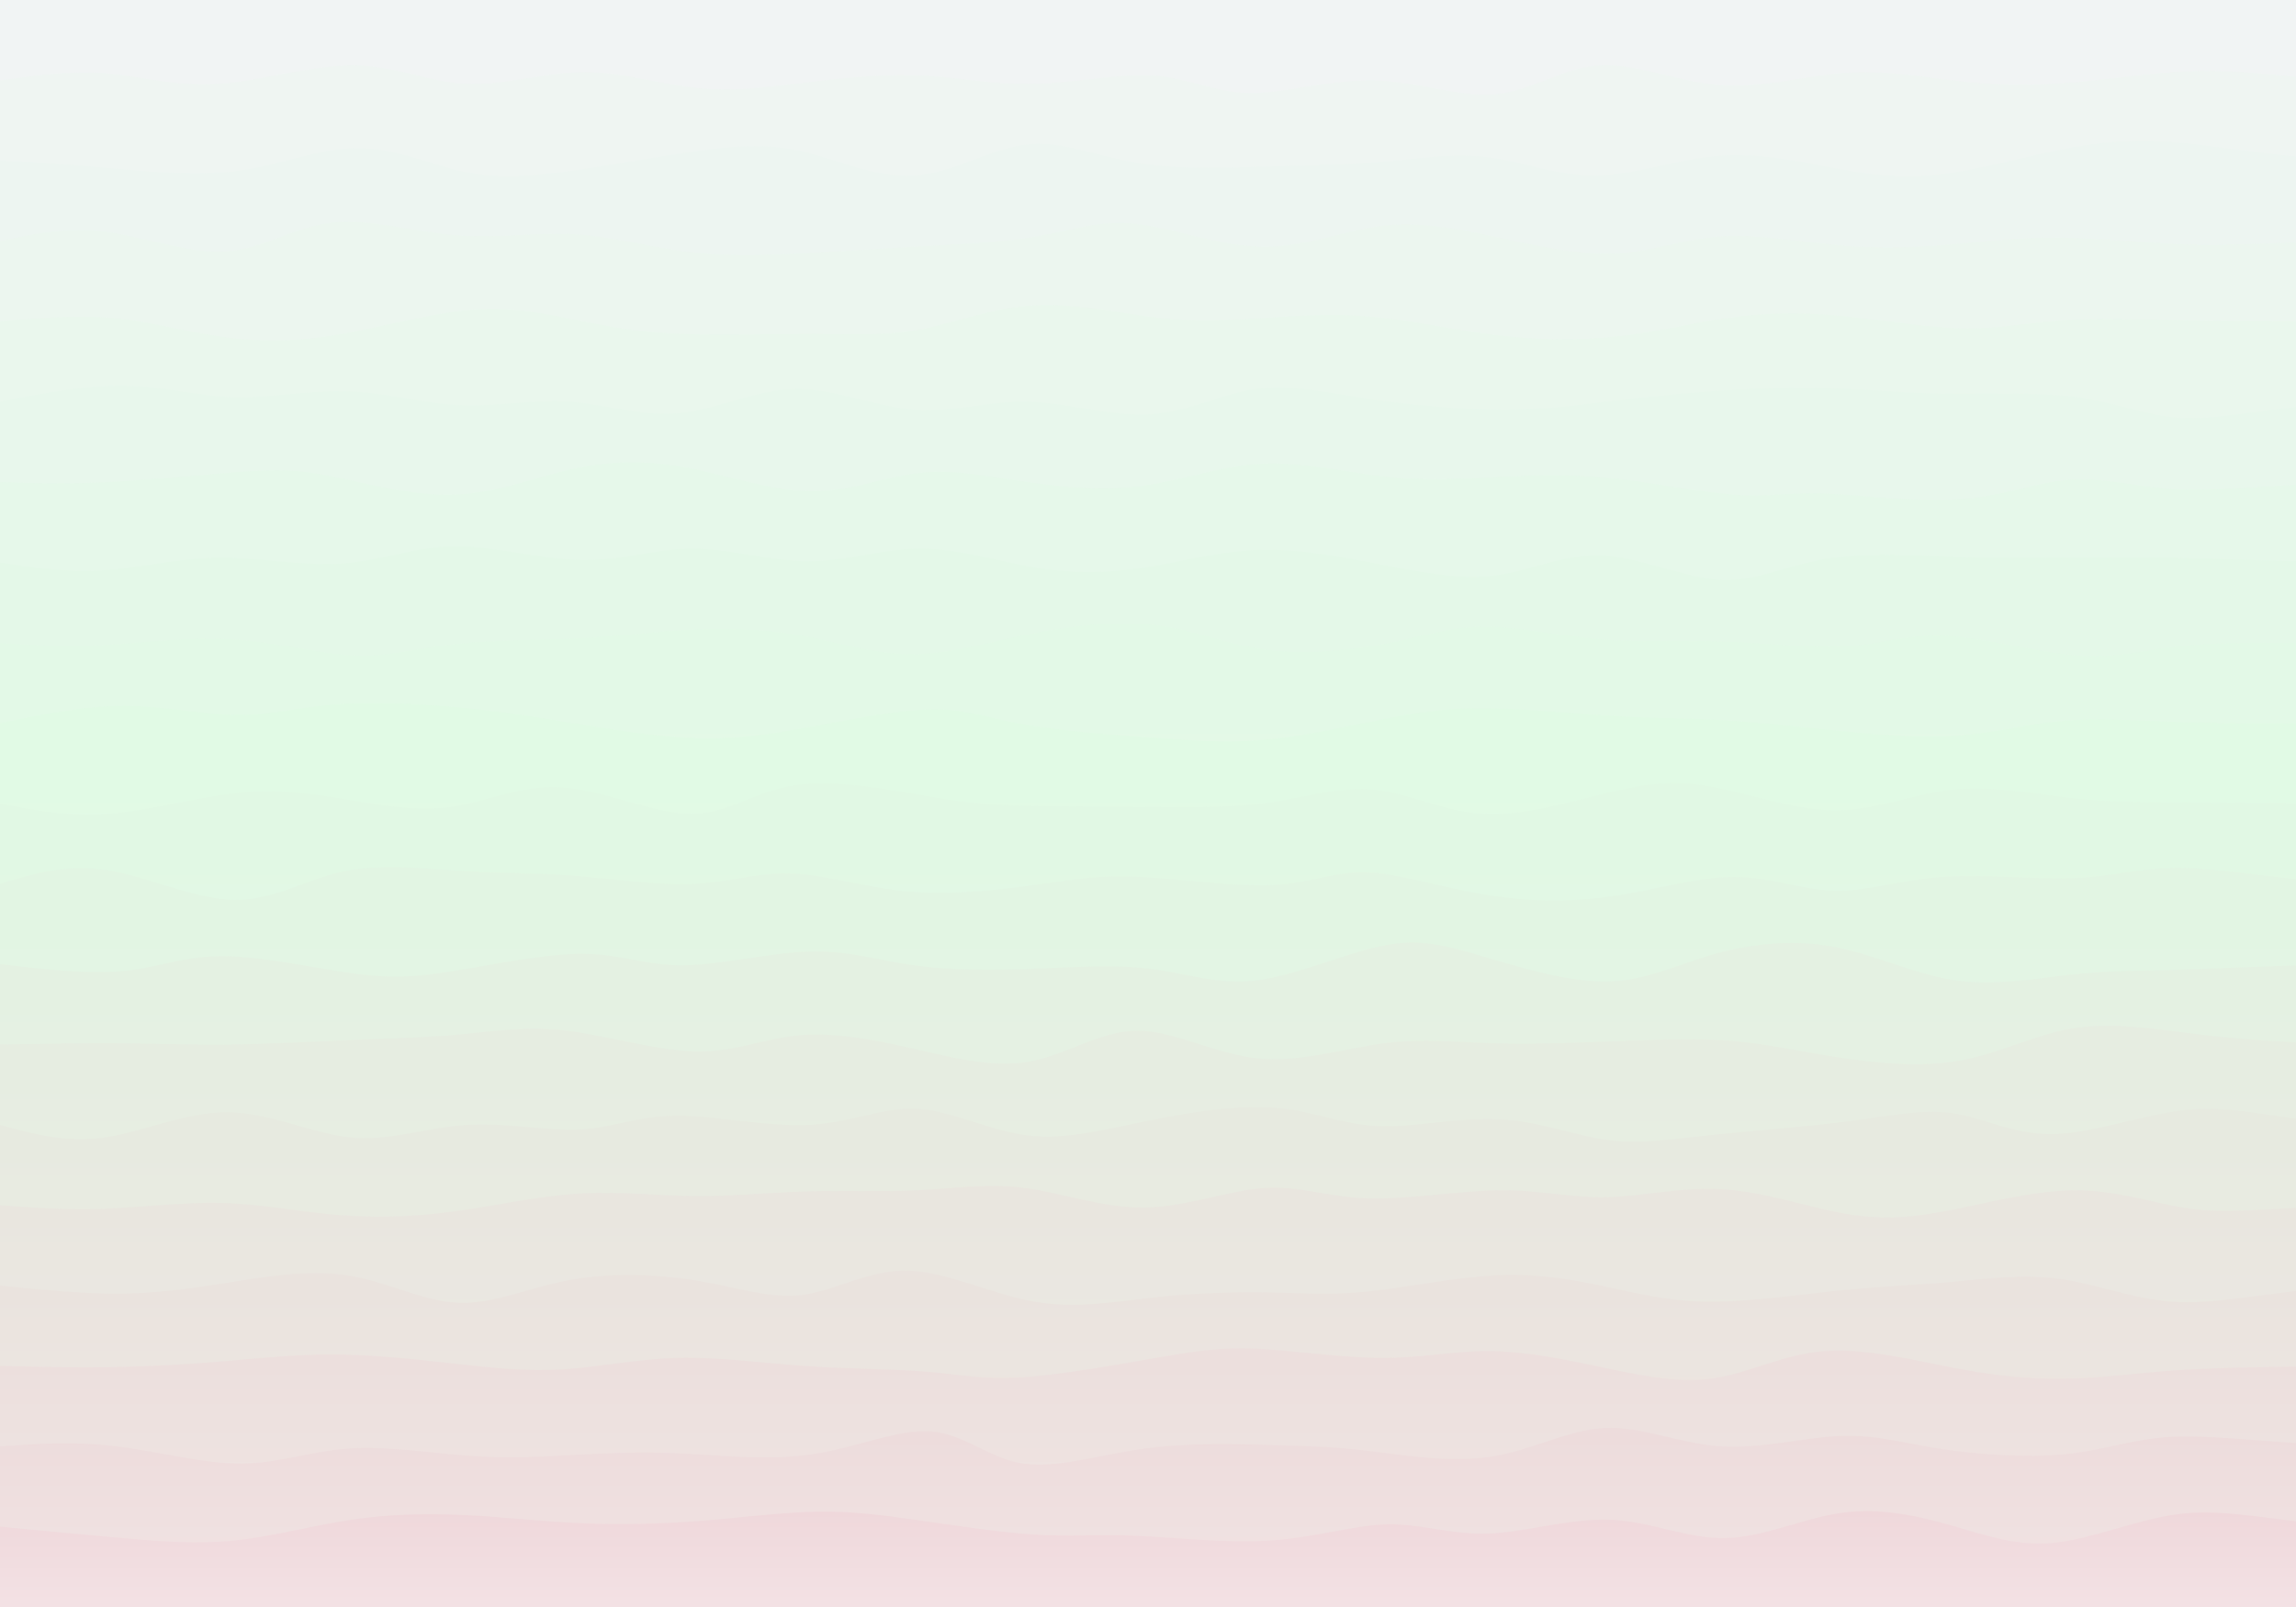<svg width="2000" height="1400" xmlns="http://www.w3.org/2000/svg"><defs><linearGradient id="a" gradientTransform="rotate(90)"><stop offset="5%" stop-color="#eff5f2"/><stop offset="95%" stop-color="#f3f7f5"/></linearGradient><linearGradient id="b" gradientTransform="rotate(90)"><stop offset="5%" stop-color="#edf5f1"/><stop offset="95%" stop-color="#f1f7f4"/></linearGradient><linearGradient id="c" gradientTransform="rotate(90)"><stop offset="5%" stop-color="#ecf6ef"/><stop offset="95%" stop-color="#f0f8f3"/></linearGradient><linearGradient id="d" gradientTransform="rotate(90)"><stop offset="5%" stop-color="#eaf7ed"/><stop offset="95%" stop-color="#eff9f1"/></linearGradient><linearGradient id="e" gradientTransform="rotate(90)"><stop offset="5%" stop-color="#e8f7ec"/><stop offset="95%" stop-color="#edf9f0"/></linearGradient><linearGradient id="f" gradientTransform="rotate(90)"><stop offset="5%" stop-color="#e6f8ea"/><stop offset="95%" stop-color="#ecf9ef"/></linearGradient><linearGradient id="g" gradientTransform="rotate(90)"><stop offset="5%" stop-color="#e4f8e8"/><stop offset="95%" stop-color="#eaf9ed"/></linearGradient><linearGradient id="h" gradientTransform="rotate(90)"><stop offset="5%" stop-color="#e3f9e7"/><stop offset="95%" stop-color="#eafaed"/></linearGradient><linearGradient id="i" gradientTransform="rotate(90)"><stop offset="5%" stop-color="#e1fae5"/><stop offset="95%" stop-color="#e8fbeb"/></linearGradient><linearGradient id="j" gradientTransform="rotate(90)"><stop offset="5%" stop-color="#e1f8e4"/><stop offset="95%" stop-color="#e8f9ea"/></linearGradient><linearGradient id="k" gradientTransform="rotate(90)"><stop offset="5%" stop-color="#e2f5e3"/><stop offset="95%" stop-color="#e9f7ea"/></linearGradient><linearGradient id="l" gradientTransform="rotate(90)"><stop offset="5%" stop-color="#e4f1e2"/><stop offset="95%" stop-color="#eaf4e9"/></linearGradient><linearGradient id="m" gradientTransform="rotate(90)"><stop offset="5%" stop-color="#e6ede1"/><stop offset="95%" stop-color="#ecf1e8"/></linearGradient><linearGradient id="n" gradientTransform="rotate(90)"><stop offset="5%" stop-color="#e7eae0"/><stop offset="95%" stop-color="#edefe7"/></linearGradient><linearGradient id="o" gradientTransform="rotate(90)"><stop offset="5%" stop-color="#e9e6df"/><stop offset="95%" stop-color="#eeece7"/></linearGradient><linearGradient id="p" gradientTransform="rotate(90)"><stop offset="5%" stop-color="#eae3de"/><stop offset="95%" stop-color="#efeae6"/></linearGradient><linearGradient id="q" gradientTransform="rotate(90)"><stop offset="5%" stop-color="#ecdfdd"/><stop offset="95%" stop-color="#f0e7e5"/></linearGradient><linearGradient id="r" gradientTransform="rotate(90)"><stop offset="5%" stop-color="#eddcdc"/><stop offset="95%" stop-color="#f1e4e4"/></linearGradient><linearGradient id="s" gradientTransform="rotate(90)"><stop offset="5%" stop-color="#efd8db"/><stop offset="95%" stop-color="#f3e1e4"/></linearGradient></defs><path fill="#f1f4f4" d="M0 0h2000v1400H0z"/><path d="M0 70c30.747-4.201 61.494-8.403 92-6 30.506 2.403 60.771 11.41 98 9s81.42-16.234 118-16c36.58.234 65.546 14.528 98 16 32.454 1.472 68.397-9.878 103-10 34.603-.122 67.868 10.986 101 14 33.132 3.014 66.133-2.064 99-6 32.867-3.936 65.601-6.729 97-5s61.463 7.98 96 7c34.537-.98 73.548-9.19 104-7 30.452 2.19 52.345 14.783 83 15 30.655.217 70.072-11.943 108-11 37.928.943 74.368 14.987 106 12 31.632-2.987 58.457-23.005 90-25 31.543-1.995 67.803 14.032 104 17s72.332-7.122 105-10c32.668-2.878 61.87 1.455 91 5 29.13 3.545 58.189 6.3 96 4s84.375-9.657 121-11 63.313 3.329 130 8l-40 1330H0Z" fill="url(#a)"/><path d="M0 140c27.989 1.438 55.978 2.876 91 6s77.077 7.933 115 3 71.713-19.61 104-20c32.287-.39 63.07 13.505 91 20 27.93 6.495 53.004 5.59 88 1s79.913-12.866 116-18 63.345-7.127 94 0 64.708 23.372 98 21 65.824-23.362 97-27c31.176-3.638 60.998 10.075 97 16 36.002 5.925 78.185 4.062 115 3 36.815-1.062 68.262-1.322 99-4s60.767-7.773 91-4c30.233 3.773 60.67 16.415 94 16 33.33-.415 69.554-13.887 105-17 35.446-3.113 70.114 4.133 101 10 30.886 5.867 57.99 10.356 94 6s80.926-17.557 118-24c37.074-6.443 66.307-6.126 97-3 30.693 3.126 62.847 9.063 135 15l-40 1260H0Z" fill="url(#b)"/><path d="M0 210c29.084-6.165 58.167-12.33 92-8s72.415 19.154 105 17c32.585-2.154 59.172-21.288 92-25 32.828-3.712 71.898 7.996 108 11 36.102 3.004 69.238-2.696 102-1 32.762 1.696 65.152 10.787 97 15 31.848 4.213 63.155 3.546 96 2 32.845-1.546 67.229-3.973 104-6s75.93-3.655 107-9c31.07-5.345 54.05-14.407 86-11 31.95 3.407 72.872 19.282 110 20s70.462-13.721 103-18 64.279 1.603 99 9c34.721 7.397 72.423 16.31 105 15 32.577-1.31 60.029-12.845 93-15 32.971-2.155 71.462 5.069 106 8s65.124 1.57 95-1c29.876-2.57 59.044-6.346 94-6 34.956.346 75.702 4.813 111 6 35.298 1.187 65.15-.907 135-3l-40 1190H0Z" fill="url(#c)"/><path d="M0 280c33.305-2.916 66.61-5.832 98-3s60.867 11.413 92 16c31.133 4.587 63.921 5.18 102-1s81.448-19.136 119-22c37.552-2.864 69.285 4.362 97 10 27.715 5.638 51.41 9.689 86 11s80.074-.118 116 0 62.295 1.782 92-4 62.746-19.01 99-21c36.254-1.99 75.72 7.26 109 11s60.372 1.97 90 0 61.79-4.141 96-1 70.465 11.594 107 16c36.535 4.406 73.35 4.765 107 1 33.65-3.765 64.134-11.654 95-16s62.113-5.15 97-2c34.887 3.15 73.413 10.257 106 11 32.587.743 59.235-4.877 90-7s65.647-.75 100 0c34.353.75 68.176.875 142 1l-40 1120H0Z" fill="url(#d)"/><path d="M0 350c37.72-7.315 75.438-14.63 109-14 33.562.63 62.967 9.208 95 10 32.033.792 66.695-6.201 100-5 33.305 1.201 65.251 10.596 97 12 31.749 1.404 63.299-5.183 95-3s63.554 13.134 96 10c32.446-3.134 65.486-20.355 100-21 34.514-.645 70.502 15.284 104 18 33.498 2.716 64.506-7.78 99-7 34.494.78 72.473 12.838 106 11 33.527-1.838 62.603-17.572 92-22 29.397-4.428 59.116 2.45 96 8s80.933 9.771 117 10c36.067.229 64.153-3.535 93-7 28.847-3.465 58.456-6.63 91-9s68.024-3.941 101-3c32.976.941 63.447 4.397 101 5 37.553.603 82.187-1.645 117 3s59.804 16.184 90 18c30.196 1.816 65.598-6.092 141-14l-40 1050H0Z" fill="url(#e)"/><path d="M0 420c28.698.968 57.397 1.936 95 0s84.111-6.774 116-9c31.889-2.226 49.158-1.838 78 4s69.258 17.125 106 16c36.742-1.125 69.812-14.664 102-22s63.495-8.47 99-2c35.505 6.47 75.206 20.54 110 21 34.794.46 64.679-12.694 95-16 30.321-3.306 61.08 3.237 94 8s68.005 7.747 102 3c33.995-4.747 66.901-17.226 102-19 35.099-1.774 72.39 7.156 105 11 32.61 3.844 60.54 2.603 91 1 30.46-1.603 63.45-3.568 102 0s82.66 12.669 113 15c30.34 2.331 46.909-2.107 79-1 32.091 1.107 79.705 7.76 118 5s67.272-14.936 96-17c28.728-2.064 57.208 5.982 90 8s69.896-1.99 147-6l-40 980H0Z" fill="url(#f)"/><path d="M0 490c28.856 4.512 57.712 9.025 89 7 31.288-2.025 65.008-10.586 101-11 35.992-.414 74.255 7.32 108 5 33.745-2.32 62.973-14.694 98-15 35.027-.306 75.854 11.458 111 12 35.146.542 64.61-10.136 97-10 32.39.136 67.704 11.087 101 11 33.296-.087 64.573-11.214 98-11 33.427.214 69.005 11.767 102 17 32.995 5.233 63.406 4.145 95-1s64.37-14.349 100-15c35.63-.651 74.112 7.25 109 14 34.888 6.75 66.182 12.348 96 8 29.818-4.348 58.16-18.642 91-17 32.84 1.642 70.178 19.222 102 21 31.822 1.778 58.13-12.244 92-18s75.306-3.244 110-2c34.694 1.244 62.648 1.22 93 1 30.352-.22 63.1-.634 98 0s71.95 2.317 149 4l-40 910H0Z" fill="url(#g)"/><path d="M0 560c27.356 1.91 54.711 3.821 89 2 34.289-1.821 75.511-7.374 114-5 38.489 2.374 74.243 12.676 105 14 30.757 1.324 56.516-6.33 90-10s74.693-3.355 108-5 58.713-5.25 89-7 65.455-1.643 99 4 65.468 16.823 99 17c33.532.177 68.672-10.65 106-18s76.843-11.223 110-7c33.157 4.223 59.957 16.542 93 21 33.043 4.458 72.33 1.056 104-5s55.721-14.765 86-15c30.279-.235 66.785 8.006 103 11 36.215 2.994 72.138.742 109 2 36.862 1.258 74.662 6.025 105 4 30.338-2.025 53.214-10.842 87-9 33.786 1.842 78.48 14.342 113 17 34.52 2.658 58.863-4.526 89-8s66.069-3.237 142-3l-40 840H0Z" fill="url(#h)"/><path d="M0 630c36.355-7.516 72.71-15.031 108-15 35.29.031 69.515 7.609 98 8s51.232-6.405 83-9c31.768-2.595 72.559-.99 107 2s62.533 7.362 97 13 75.308 12.54 110 14c34.692 1.46 63.234-2.526 99-9s78.756-15.438 109-16c30.244-.562 47.74 7.278 80 13s79.283 9.328 117 12c37.717 2.672 66.129 4.412 99 1 32.871-3.412 70.202-11.975 101-18 30.798-6.025 55.063-9.513 89-9 33.937.513 77.547 5.026 111 7 33.453 1.974 56.747 1.408 86 3s64.463 5.34 101 9c36.537 3.66 74.402 7.228 108 5 33.598-2.228 62.93-10.254 94-13 31.07-2.746 63.877-.213 98 1s69.561 1.107 145 1l-40 770H0Z" fill="url(#i)"/><path d="M0 700c29.938 5.882 59.877 11.765 95 9 35.123-2.765 75.431-14.177 110-18 34.569-3.823 63.399-.057 94 5s62.975 11.405 94 7c31.025-4.405 60.703-19.562 97-17 36.297 2.562 79.212 22.843 112 23 32.788.157 55.447-19.812 91-25 35.553-5.188 84 4.403 117 10s50.552 7.198 82 8c31.448.802 76.793.803 115 1 38.207.197 69.277.59 100-4s61.098-14.164 91-11c29.902 3.164 59.332 19.067 94 21 34.668 1.933 74.574-10.102 107-18s57.372-11.658 90-6c32.628 5.658 72.94 20.734 109 21 36.06.266 67.872-14.28 102-18 34.128-3.72 70.573 3.383 102 7 31.427 3.617 57.836 3.748 90 4 32.164.252 70.082.626 148 1l-40 700H0Z" fill="url(#j)"/><path d="M0 770c28.94-8.772 57.881-17.545 93-12 35.119 5.545 76.415 25.407 111 26 34.585.593 62.46-18.082 96-25 33.54-6.918 72.748-2.079 106 0 33.252 2.079 60.548 1.396 94 4s73.059 8.493 105 7c31.941-1.493 56.216-10.368 86-9 29.784 1.368 65.077 12.98 104 16 38.923 3.02 81.477-2.551 113-7 31.523-4.449 52.013-7.774 86-6s81.469 8.648 115 7c33.531-1.648 53.112-11.818 81-11 27.888.818 64.083 12.624 101 19 36.917 6.376 74.556 7.322 112 2s74.694-16.913 107-17c32.306-.087 59.668 11.33 88 12 28.332.67 57.635-9.408 94-12 36.365-2.592 79.79 2.302 114 1 34.21-1.302 59.203-8.8 90-9 30.797-.2 67.399 6.9 144 14l-40 630H0Z" fill="url(#k)"/><path d="M0 840c38.294 4.439 76.588 8.877 107 6 30.412-2.877 52.942-13.071 87-13 34.058.071 79.645 10.407 113 15 33.355 4.593 54.478 3.444 88-2s79.442-15.185 113-15c33.558.185 54.756 10.294 87 10 32.244-.294 75.536-10.991 110-12 34.464-1.009 60.099 7.67 91 12 30.901 4.33 67.068 4.31 103 3 35.932-1.31 71.63-3.913 103 0 31.37 3.913 58.415 14.34 93 10s76.71-23.449 109-30c32.29-6.551 54.746-.546 87 9s74.305 22.63 109 22c34.695-.63 62.035-14.978 94-24 31.965-9.022 68.554-12.719 104-6 35.446 6.719 69.748 23.852 105 29 35.252 5.148 71.452-1.691 102-5 30.548-3.309 55.442-3.088 87-4 31.558-.912 69.779-2.956 148-5l-40 560H0Z" fill="url(#l)"/><path d="M0 910c37.589-.636 75.177-1.272 108-1 32.823.272 60.88 1.453 94 1 33.12-.453 71.302-2.538 106-4 34.698-1.462 65.91-2.3 95-5 29.09-2.7 56.055-7.261 91-3s77.869 17.344 112 18c34.131.656 59.47-11.116 89-14 29.53-2.884 63.251 3.12 98 11s70.526 17.638 103 12c32.474-5.638 61.645-26.672 94-27 32.355-.328 67.894 20.048 105 24 37.106 3.952 75.78-8.52 110-13s63.988-.965 98 0 72.267-.62 108-2c35.733-1.38 68.943-2.557 99 0 30.057 2.557 56.96 8.848 90 14 33.04 5.152 72.217 9.164 107 3s65.172-22.506 98-28 68.094-.141 101 4c32.906 4.141 63.453 7.07 134 10l-40 490H0Z" fill="url(#m)"/><path d="M0 980c28.846 7.915 57.692 15.831 91 11 33.308-4.831 71.08-22.408 108-22 36.92.408 72.99 18.803 107 22 34.01 3.197 65.96-8.802 100-11 34.04-2.198 70.17 5.405 99 4 28.83-1.405 50.359-11.818 84-12 33.641-.182 79.395 9.867 116 8 36.605-1.867 64.063-15.65 94-14 29.937 1.65 62.353 18.736 95 23 32.647 4.264 65.526-4.293 103-12 37.474-7.707 79.543-14.564 113-12 33.457 2.564 58.302 14.547 90 16 31.698 1.453 70.25-7.626 105-6 34.75 1.626 65.7 13.956 94 18 28.3 4.044 53.948-.2 90-4s82.508-7.16 120-12c37.492-4.84 66.018-11.163 93-7s52.418 18.813 87 18c34.582-.813 78.31-17.09 115-21s66.345 4.545 136 13l-40 420H0Z" fill="url(#n)"/><path d="M0 1050c29.187 2.117 58.374 4.234 91 3s68.691-5.82 102-5c33.309.82 63.86 7.047 96 10 32.14 2.953 65.866 2.631 102-2s74.675-13.572 111-16c36.325-2.428 70.436 1.658 103 2 32.564.342 63.583-3.06 96-4s66.233.585 98-1c31.767-1.585 61.484-6.28 94-2s67.83 17.532 104 17 73.199-14.85 104-17c30.801-2.15 55.376 7.869 90 9 34.624 1.131 79.298-6.624 115-7 35.702-.376 62.432 6.628 93 6 30.568-.628 64.975-8.887 100-7 35.025 1.887 70.67 13.92 101 20s55.346 6.207 90 0 78.945-18.748 117-19c38.055-.252 69.873 11.785 101 16 31.127 4.215 61.564.607 132-3l-40 350H0Z" fill="url(#o)"/><path d="M0 1120c35.196 3.53 70.392 7.058 102 7 31.608-.058 59.629-3.704 93-9 33.371-5.296 72.093-12.242 107-7 34.907 5.242 66 22.673 97 24 31 1.327 61.91-13.45 98-20 36.09-6.55 77.363-4.87 112 1s62.638 15.934 91 12c28.362-3.934 57.084-21.865 91-21 33.916.865 73.024 20.527 110 27 36.976 6.473 71.818-.242 107-4s70.702-4.558 100-4c29.298.558 52.373 2.473 85-1s74.804-12.334 111-14c36.196-1.666 66.41 3.863 95 10 28.59 6.137 55.558 12.881 91 13 35.442.119 79.359-6.388 115-10 35.641-3.612 63.007-4.329 93-7 29.993-2.671 62.614-7.296 95-3s64.539 17.513 99 20c34.461 2.487 71.23-5.757 148-14l-40 280H0Z" fill="url(#p)"/><path d="M0 1190c32.836.76 65.672 1.519 98 1 32.328-.519 64.148-2.316 96-5 31.852-2.684 63.735-6.253 98-6 34.265.253 70.913 4.33 104 8s62.612 6.936 94 5c31.388-1.936 64.64-9.073 100-10 35.36-.927 72.83 4.357 111 7s77.037 2.645 106 5c28.963 2.355 48.02 7.062 82 5 33.98-2.062 82.882-10.893 118-17 35.118-6.107 56.45-9.491 88-8 31.55 1.491 73.314 7.857 108 8 34.686.143 62.292-5.937 92-6 29.708-.063 61.517 5.892 95 13s68.64 15.37 101 11c32.36-4.37 61.922-21.373 99-24 37.078-2.627 81.67 9.12 119 16 37.33 6.88 67.396 8.89 96 8 28.604-.89 55.744-4.683 88-7s69.628-3.158 147-4l-40 210H0Z" fill="url(#q)"/><path d="M0 1260c32.628-2.14 65.257-4.279 101 0 35.743 4.279 74.602 14.976 108 15 33.398.024 61.335-10.627 94-13 32.665-2.373 70.06 3.53 102 6 31.94 2.47 58.427 1.506 87 0s59.232-3.555 96-2c36.768 1.555 79.645 6.714 119 1 39.355-5.714 75.189-22.3 104-20 28.811 2.3 50.6 23.485 80 28 29.4 4.515 66.409-7.64 106-13 39.591-5.36 81.764-3.927 113-3 31.236.927 51.534 1.346 82 5s71.101 10.543 107 5c35.899-5.543 67.062-23.518 99-25 31.938-1.482 64.653 13.527 100 16 35.347 2.473 73.328-7.592 104-9 30.672-1.408 54.036 5.839 87 11s75.529 8.236 109 5c33.471-3.236 57.849-12.782 90-15s72.076 2.89 152 8l-40 140H0Z" fill="url(#r)"/><path d="M0 1330c36.547 3.501 73.094 7.003 107 10 33.906 2.997 65.172 5.49 98 2s67.218-12.965 101-18 66.956-5.63 100-4 65.956 5.485 100 7c34.044 1.515 69.218.691 104-2s69.172-7.249 99-8c29.828-.751 55.095 2.303 88 7s73.446 11.035 105 13c31.554 1.965 54.119-.442 88 1s79.078 6.734 118 4 71.57-13.495 101-14c29.43-.505 55.642 9.245 88 8 32.358-1.245 70.861-13.484 106-12 35.139 1.484 66.913 16.692 100 16 33.087-.692 67.487-17.285 101-22 33.513-4.715 66.137 2.448 96 11s56.963 18.495 90 15c33.037-3.495 72.01-20.427 108-25 35.99-4.573 68.995 3.214 142 11l-40 70H0Z" fill="url(#s)"/></svg>

